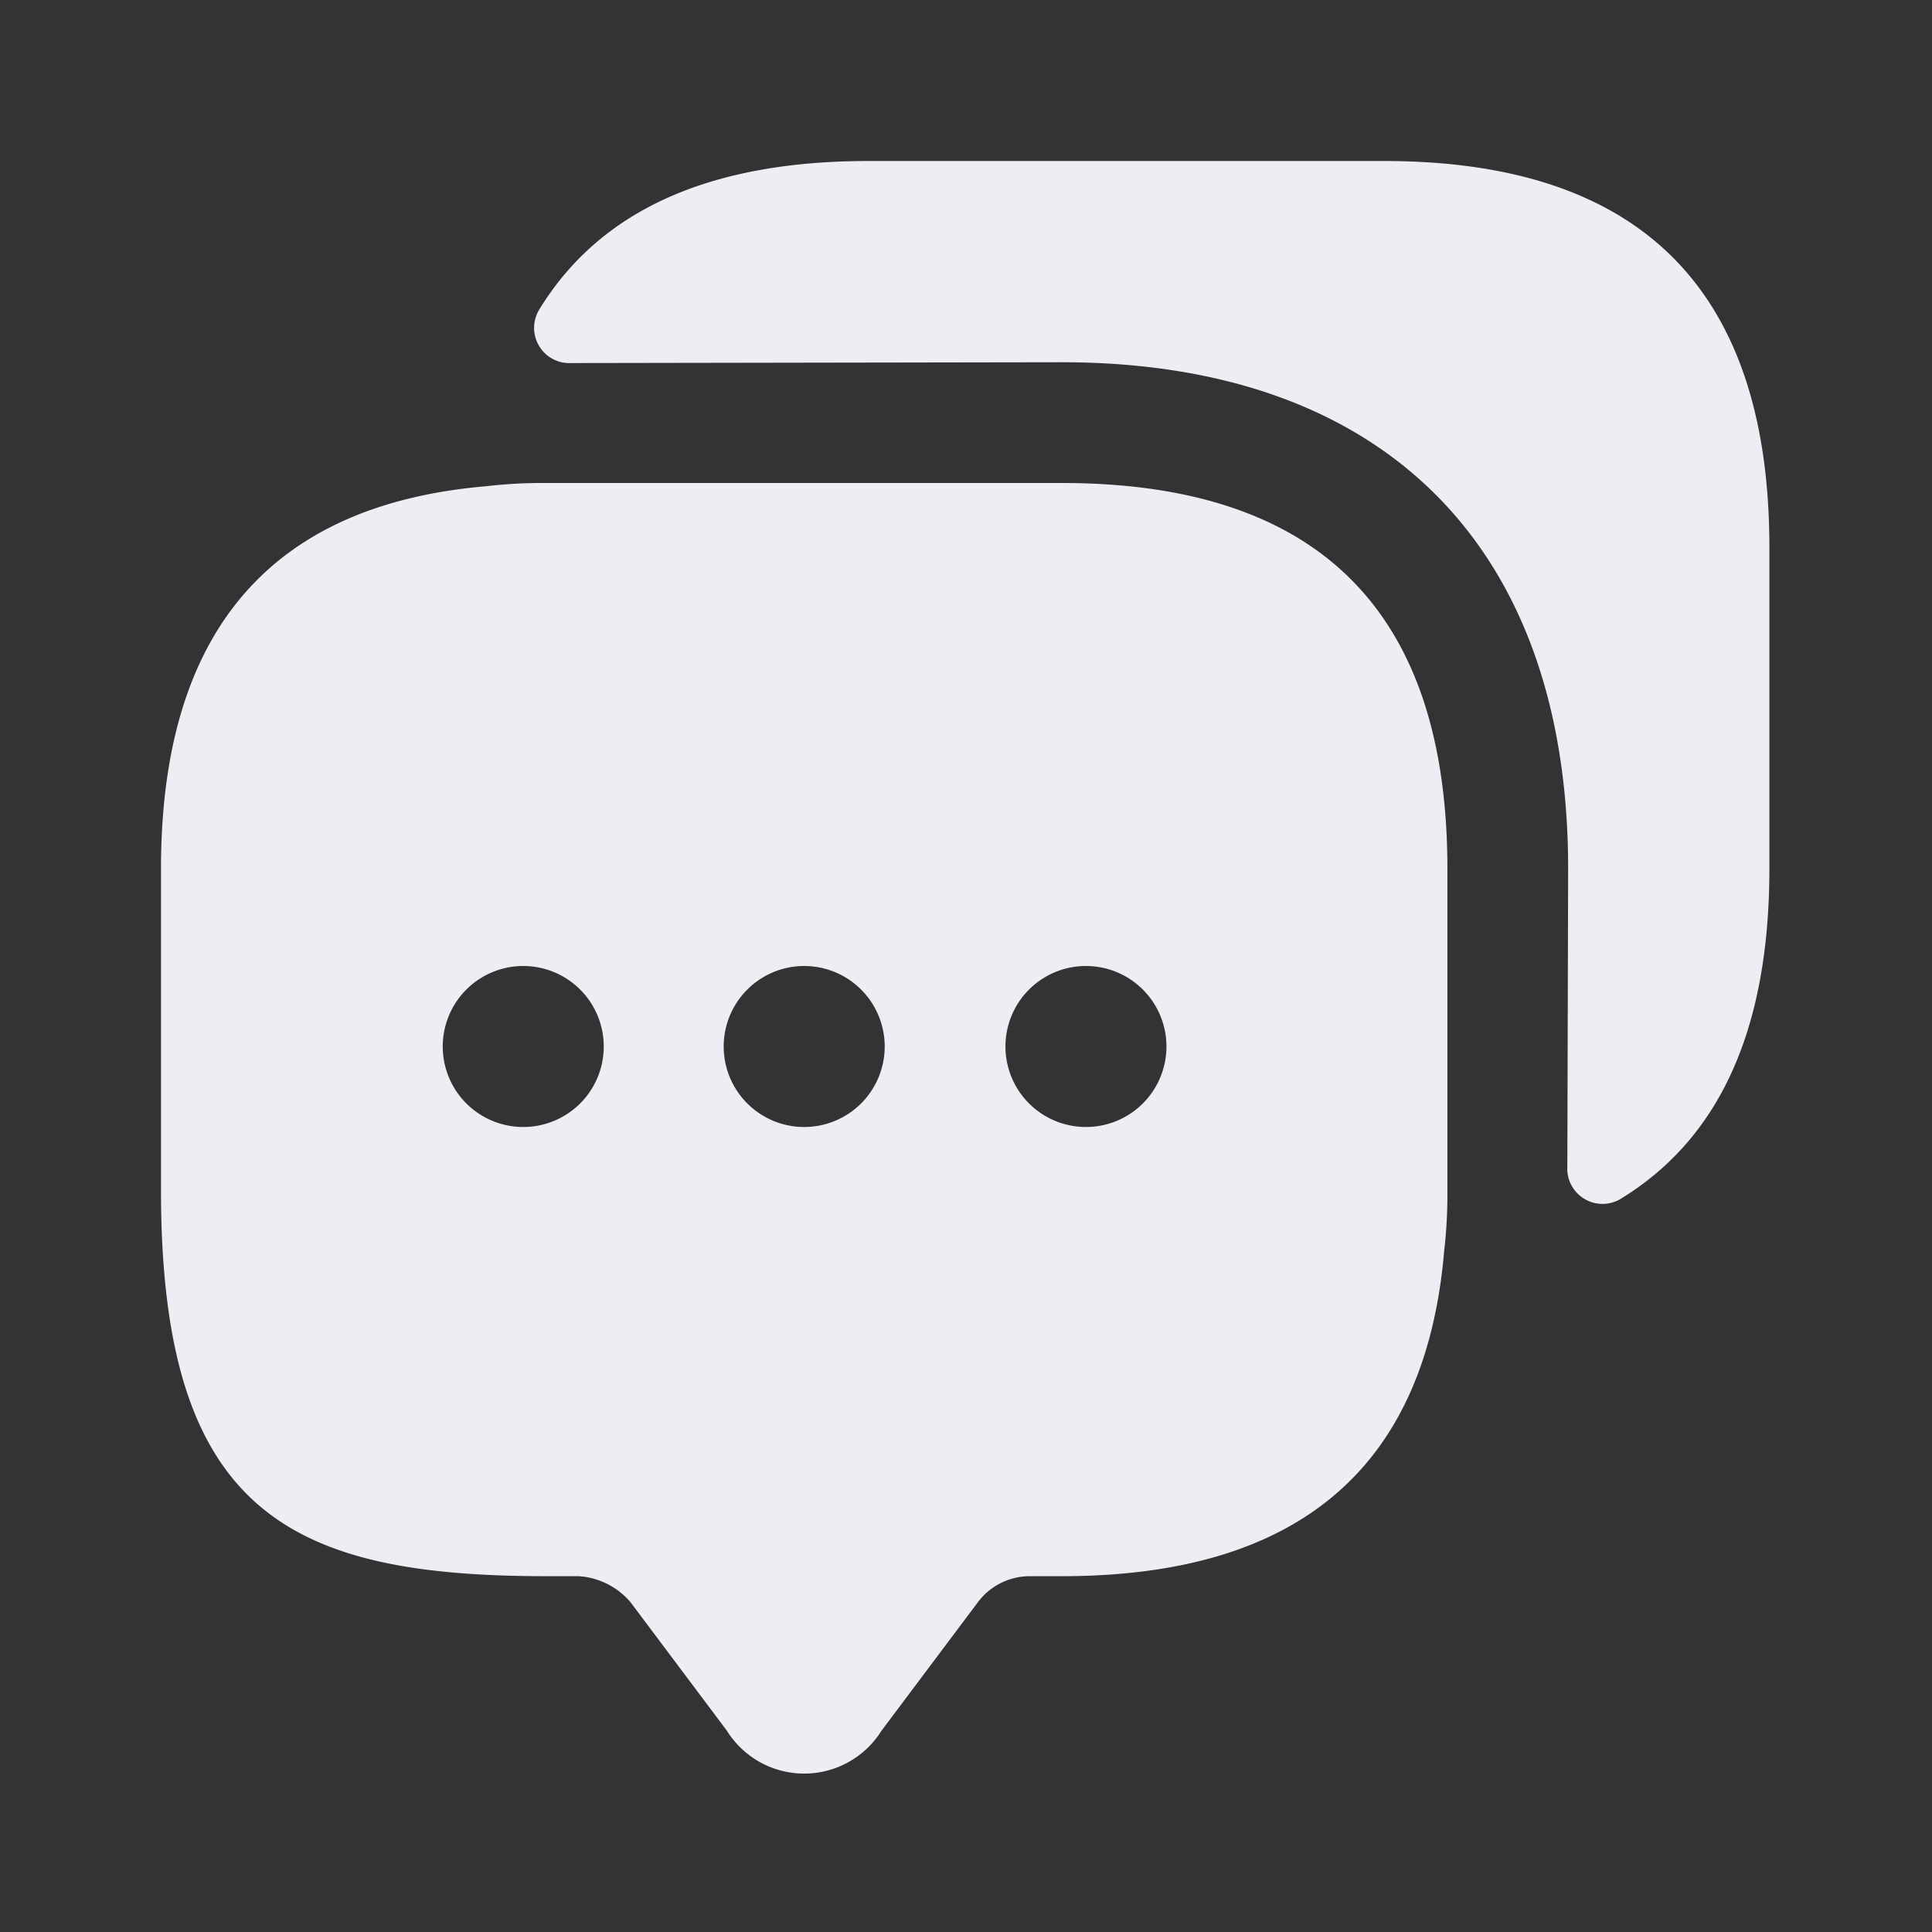 <svg xmlns="http://www.w3.org/2000/svg" width="24" height="24" viewBox="0 0 24 24">
  <rect x="0" y="0" width="24" height="24" fill="#333333" stroke="none"/>
  <g id="messages" transform="translate(-556 -316)">
    <path id="Vector" d="M0,0H24V24H0Z" transform="translate(556 316)" fill="none" opacity="0"/>
    <path id="Vector-2" data-name="Vector" d="M11.19,0H4.79a6.065,6.065,0,0,0-.75.04C1.35.27,0,1.86,0,4.79v4c0,4,1.6,4.79,4.79,4.79h.4a.924.924,0,0,1,.64.32l1.2,1.6a1.132,1.132,0,0,0,1.92,0l1.2-1.6a.805.805,0,0,1,.64-.32h.4c2.93,0,4.52-1.34,4.75-4.04a6.065,6.065,0,0,0,.04-.75v-4Q15.98,0,11.19,0ZM4.5,8a1,1,0,1,1,1-1A1,1,0,0,1,4.5,8ZM7.99,8a1,1,0,1,1,1-1A1,1,0,0,1,7.99,8Zm3.5,0a1,1,0,1,1,1-1A1,1,0,0,1,11.49,8Z" transform="translate(558 322)" fill="#ededf4"/>
    <path id="Vector-3" data-name="Vector" d="M15.351,4.79v4c0,2-.62,3.36-1.86,4.11a.438.438,0,0,1-.65-.41l.01-3.7c0-4-2.29-6.29-6.29-6.29l-6.09.01a.438.438,0,0,1-.41-.65C.811.62,2.171,0,4.161,0h6.4Q15.346,0,15.351,4.79Z" transform="translate(562.629 318)" fill="#ededf4"/>
  </g>
</svg>
